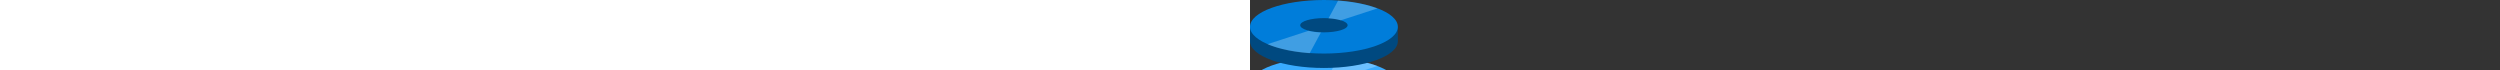 <?xml version="1.0" encoding="utf-8" standalone="no"?><svg xmlns:dc="http://purl.org/dc/elements/1.1/" xmlns:cc="http://creativecommons.org/ns#" xmlns:rdf="http://www.w3.org/1999/02/22-rdf-syntax-ns#" xmlns:svg="http://www.w3.org/2000/svg" xmlns="http://www.w3.org/2000/svg" xmlns:sodipodi="http://sodipodi.sourceforge.net/DTD/sodipodi-0.dtd" xmlns:inkscape="http://www.inkscape.org/namespaces/inkscape" aria-hidden="true" role="presentation" version="1.1" id="svg23" sodipodi:docname="managed-disks_COLOR.svg" width="100%" height="70" inkscape:version="0.92.2 (5c3e80d, 2017-08-06)" preserveAspectRatio="xMidYMid meet"><rect width="100%" height="100%" fill="#333333" stroke="none"/><defs id="defs27" /><sodipodi:namedview pagecolor="#FFFFFF" bordercolor="#0075CC" borderopacity="1" objecttolerance="10" gridtolerance="10" guidetolerance="10" inkscape:pageopacity="0" inkscape:pageshadow="2" inkscape:window-width="640" inkscape:window-height="480" id="namedview25" showgrid="false" inkscape:zoom="2.36" inkscape:cx="50" inkscape:cy="75.685" inkscape:window-x="0" inkscape:window-y="0" inkscape:window-maximized="0" inkscape:current-layer="svg23" /><svg id="svg-managed-disks" version="1.1" width="100%" height="100%"><path d="m 147.846,98.912 c 0,14.788 -33.1,26.773 -73.925,26.773 C 33.096,125.685 0,113.7 0,98.912 v -14.43 h 147.846 z" id="path2" inkscape:connector-curvature="0" style="fill:#0066B2" /><path d="m 147.846,84.482 c 0,14.788 -33.1,26.773 -73.925,26.773 C 33.096,111.255 0,99.267 0,84.482 0,69.697 33.1,57.709 73.925,57.709 c 40.825,0 73.925,11.985 73.925,26.773" id="path4" inkscape:connector-curvature="0" style="fill:#39ABFF" /><path d="m 97.615,82.941 c 0,3.933 -10.61,7.118 -23.7,7.118 -13.09,0 -23.7,-3.185 -23.7,-7.118 0,-3.933 10.613,-7.118 23.7,-7.118 13.087,0 23.7,3.185 23.7,7.118" id="path6" inkscape:connector-curvature="0" style="fill:#0066B2" /><path d="M 127.357,65.992 C 117,62.068 103.393,59.282 88.091,58.206 L 78.5,75.96 a 54.679,54.679 0 0 1 12.2,1.958 z" style="opacity:0.25;isolation:isolate;fill:#FFFFFF" id="path8" inkscape:connector-curvature="0" /><path d="m 17.447,101.751 c 10.648,4.563 25.424,7.815 42.25,9 L 70.913,90 A 60.208,60.208 0 0 1 58.588,88.368 Z" style="opacity:0.25;isolation:isolate;fill:#FFFFFF" id="path10" inkscape:connector-curvature="0" /><path d="m 147.846,41.2 c 0,14.788 -33.1,26.773 -73.925,26.773 C 33.096,67.973 0,55.991 0,41.2 V 26.773 h 147.846 z" id="path12" inkscape:connector-curvature="0" style="fill:#004980" /><path d="m 147.846,26.773 c 0,14.788 -33.1,26.773 -73.925,26.773 C 33.096,53.546 0,41.561 0,26.773 0,11.985 33.093,0 73.921,0 c 40.828,0 73.925,11.988 73.925,26.773" id="path14" inkscape:connector-curvature="0" style="fill:#007DDA" /><path d="m 97.615,25.232 c 0,3.933 -10.61,7.118 -23.7,7.118 -13.09,0 -23.7,-3.185 -23.7,-7.118 0,-3.933 10.613,-7.118 23.7,-7.118 13.087,0 23.7,3.188 23.7,7.118" id="path16" inkscape:connector-curvature="0" style="fill:#004980" /><path d="M 127.357,8.43 C 117,4.506 103.393,1.721 88.091,0.645 L 78.5,18.4 a 54.679,54.679 0 0 1 12.2,1.958 z" style="opacity:0.25;isolation:isolate;fill:#FFFFFF" id="path18" inkscape:connector-curvature="0" /><path d="m 17.447,44.19 c 10.648,4.563 25.424,7.815 42.25,9 L 70.913,32.436 A 60.208,60.208 0 0 1 58.588,30.8 Z" style="opacity:0.25;isolation:isolate;fill:#FFFFFF" id="path20" inkscape:connector-curvature="0" /></svg></svg>